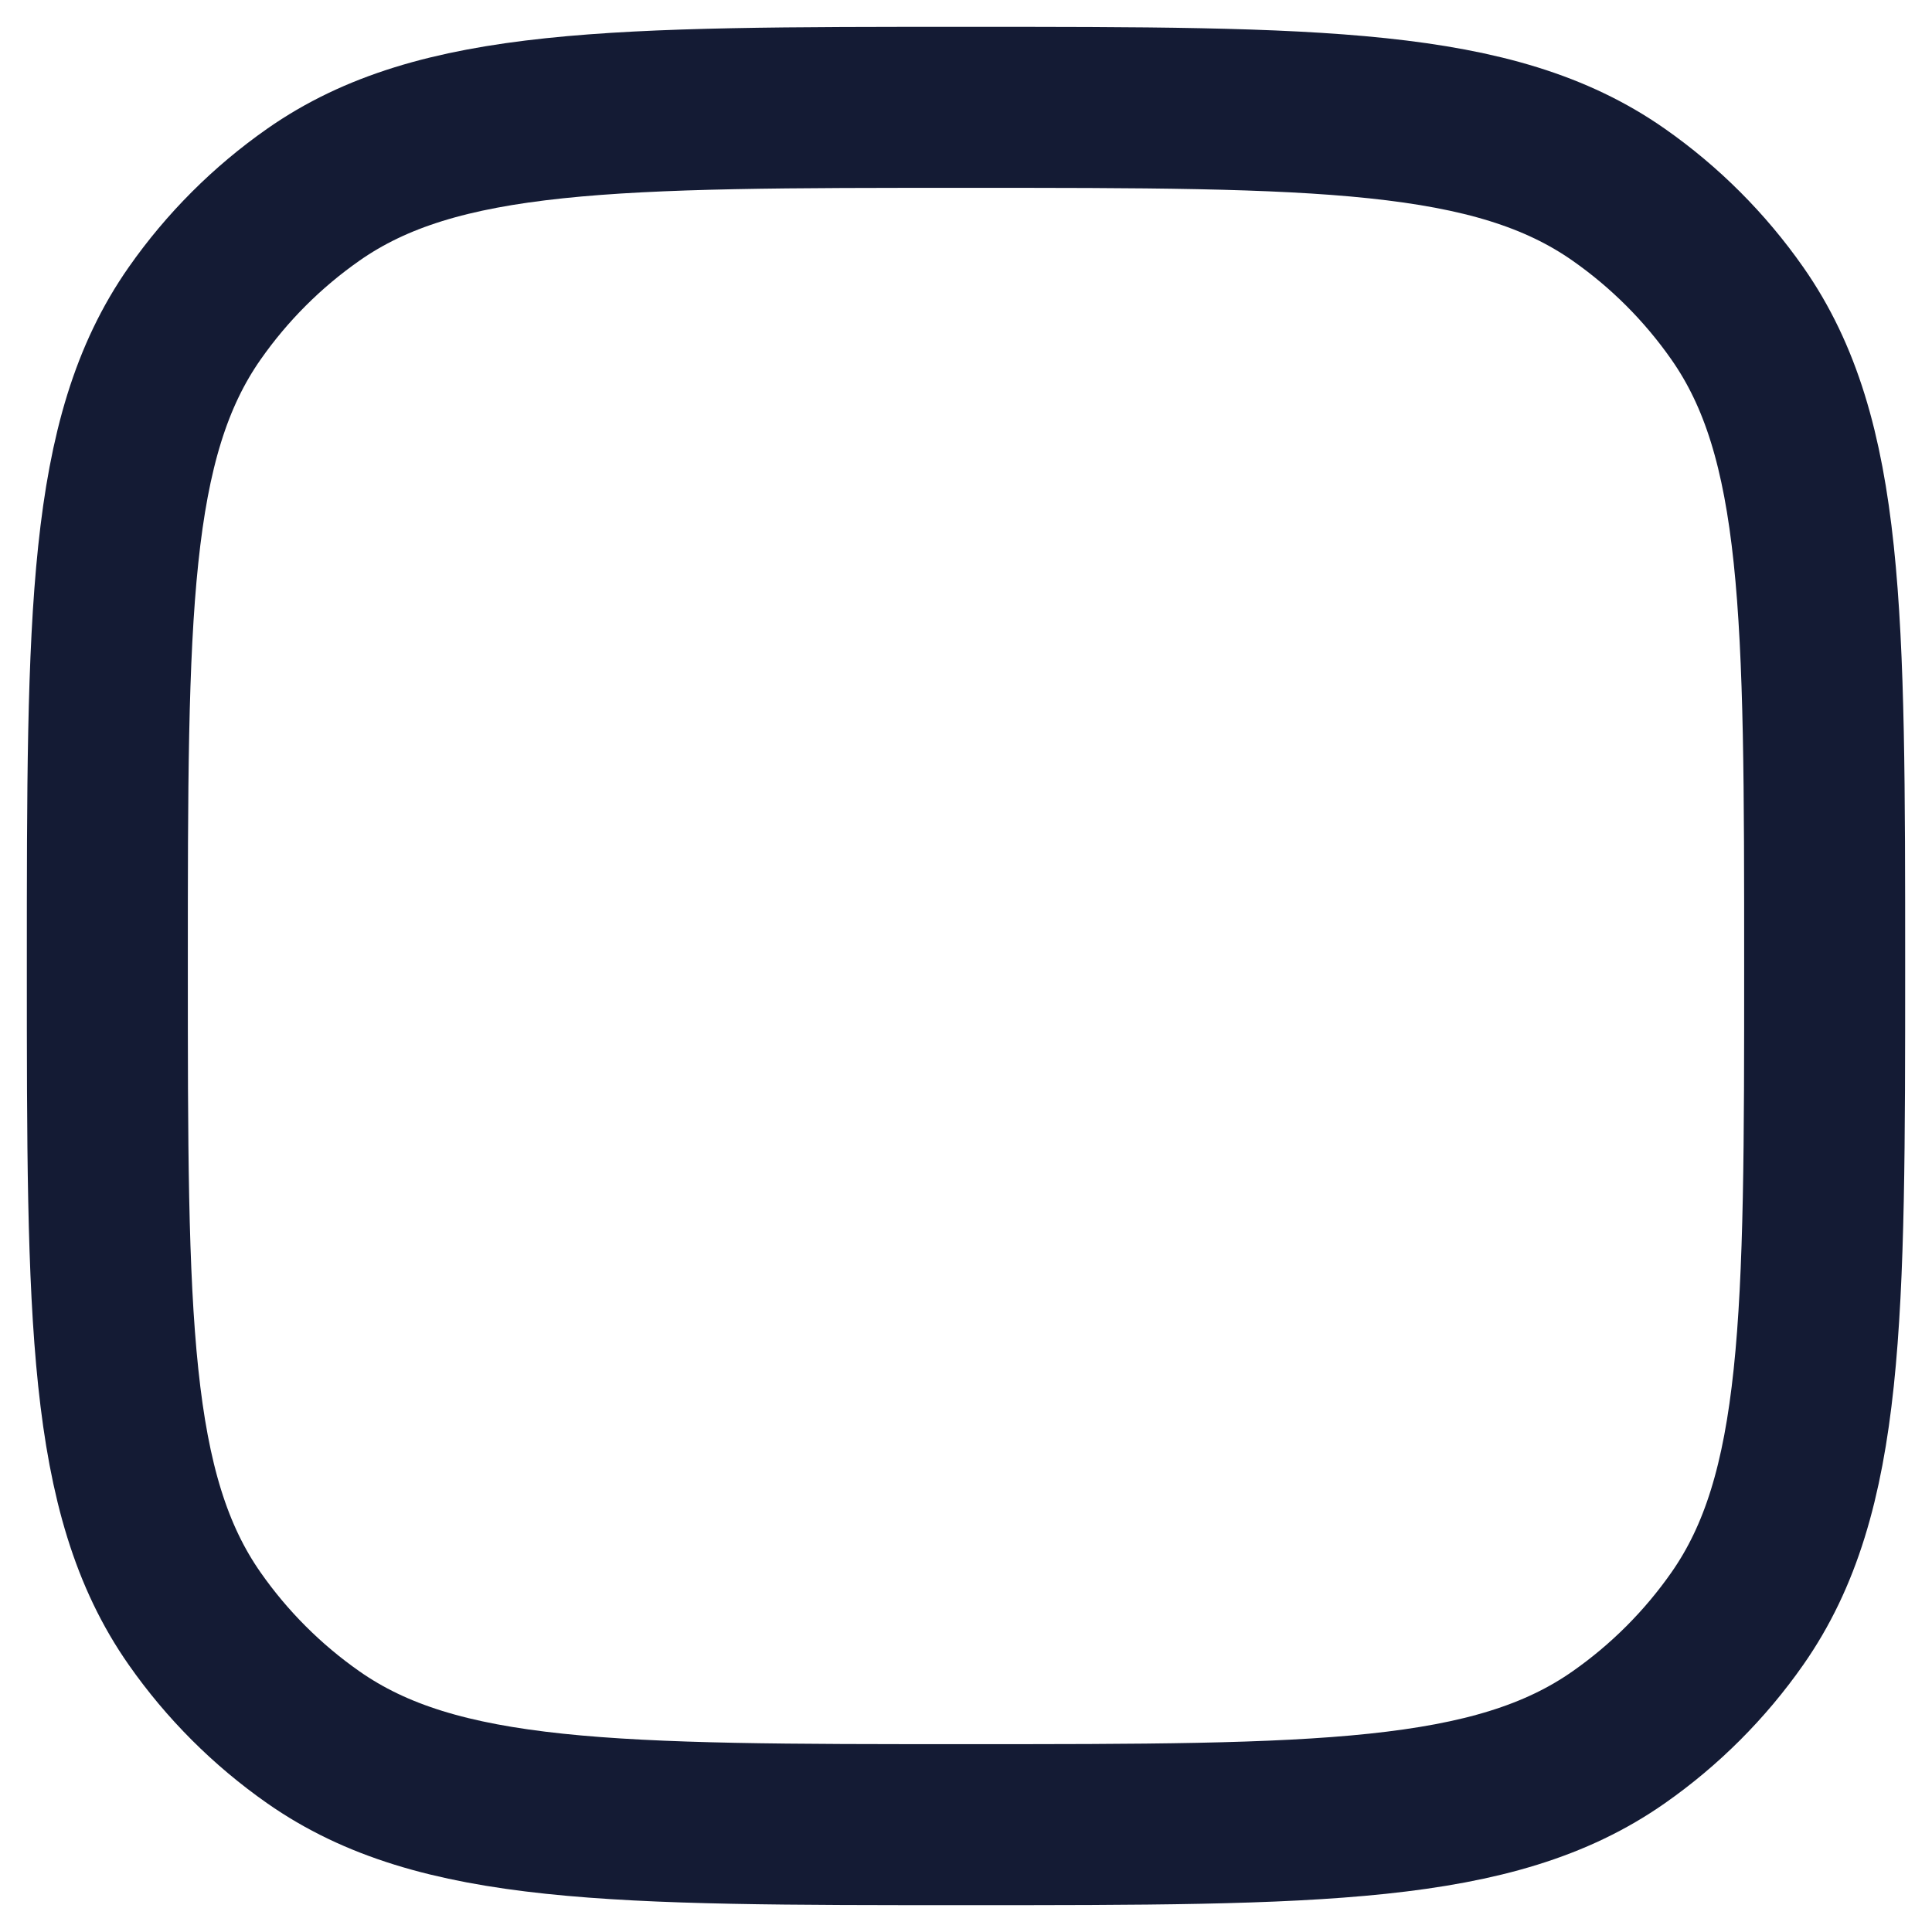 <svg width="18" height="18" viewBox="0 0 18 18" fill="none" xmlns="http://www.w3.org/2000/svg">
<path d="M1 9C1 5.721 1 4.081 1.814 2.919C2.115 2.489 2.489 2.115 2.919 1.814C4.081 1 5.721 1 9 1C12.279 1 13.919 1 15.081 1.814C15.511 2.115 15.885 2.489 16.186 2.919C17 4.081 17 5.721 17 9C17 12.279 17 13.919 16.186 15.081C15.885 15.511 15.511 15.885 15.081 16.186C13.919 17 12.279 17 9 17C5.721 17 4.081 17 2.919 16.186C2.489 15.885 2.115 15.511 1.814 15.081C1 13.919 1 12.279 1 9Z" stroke="#141B34" stroke-width="1.5"/>
</svg>
